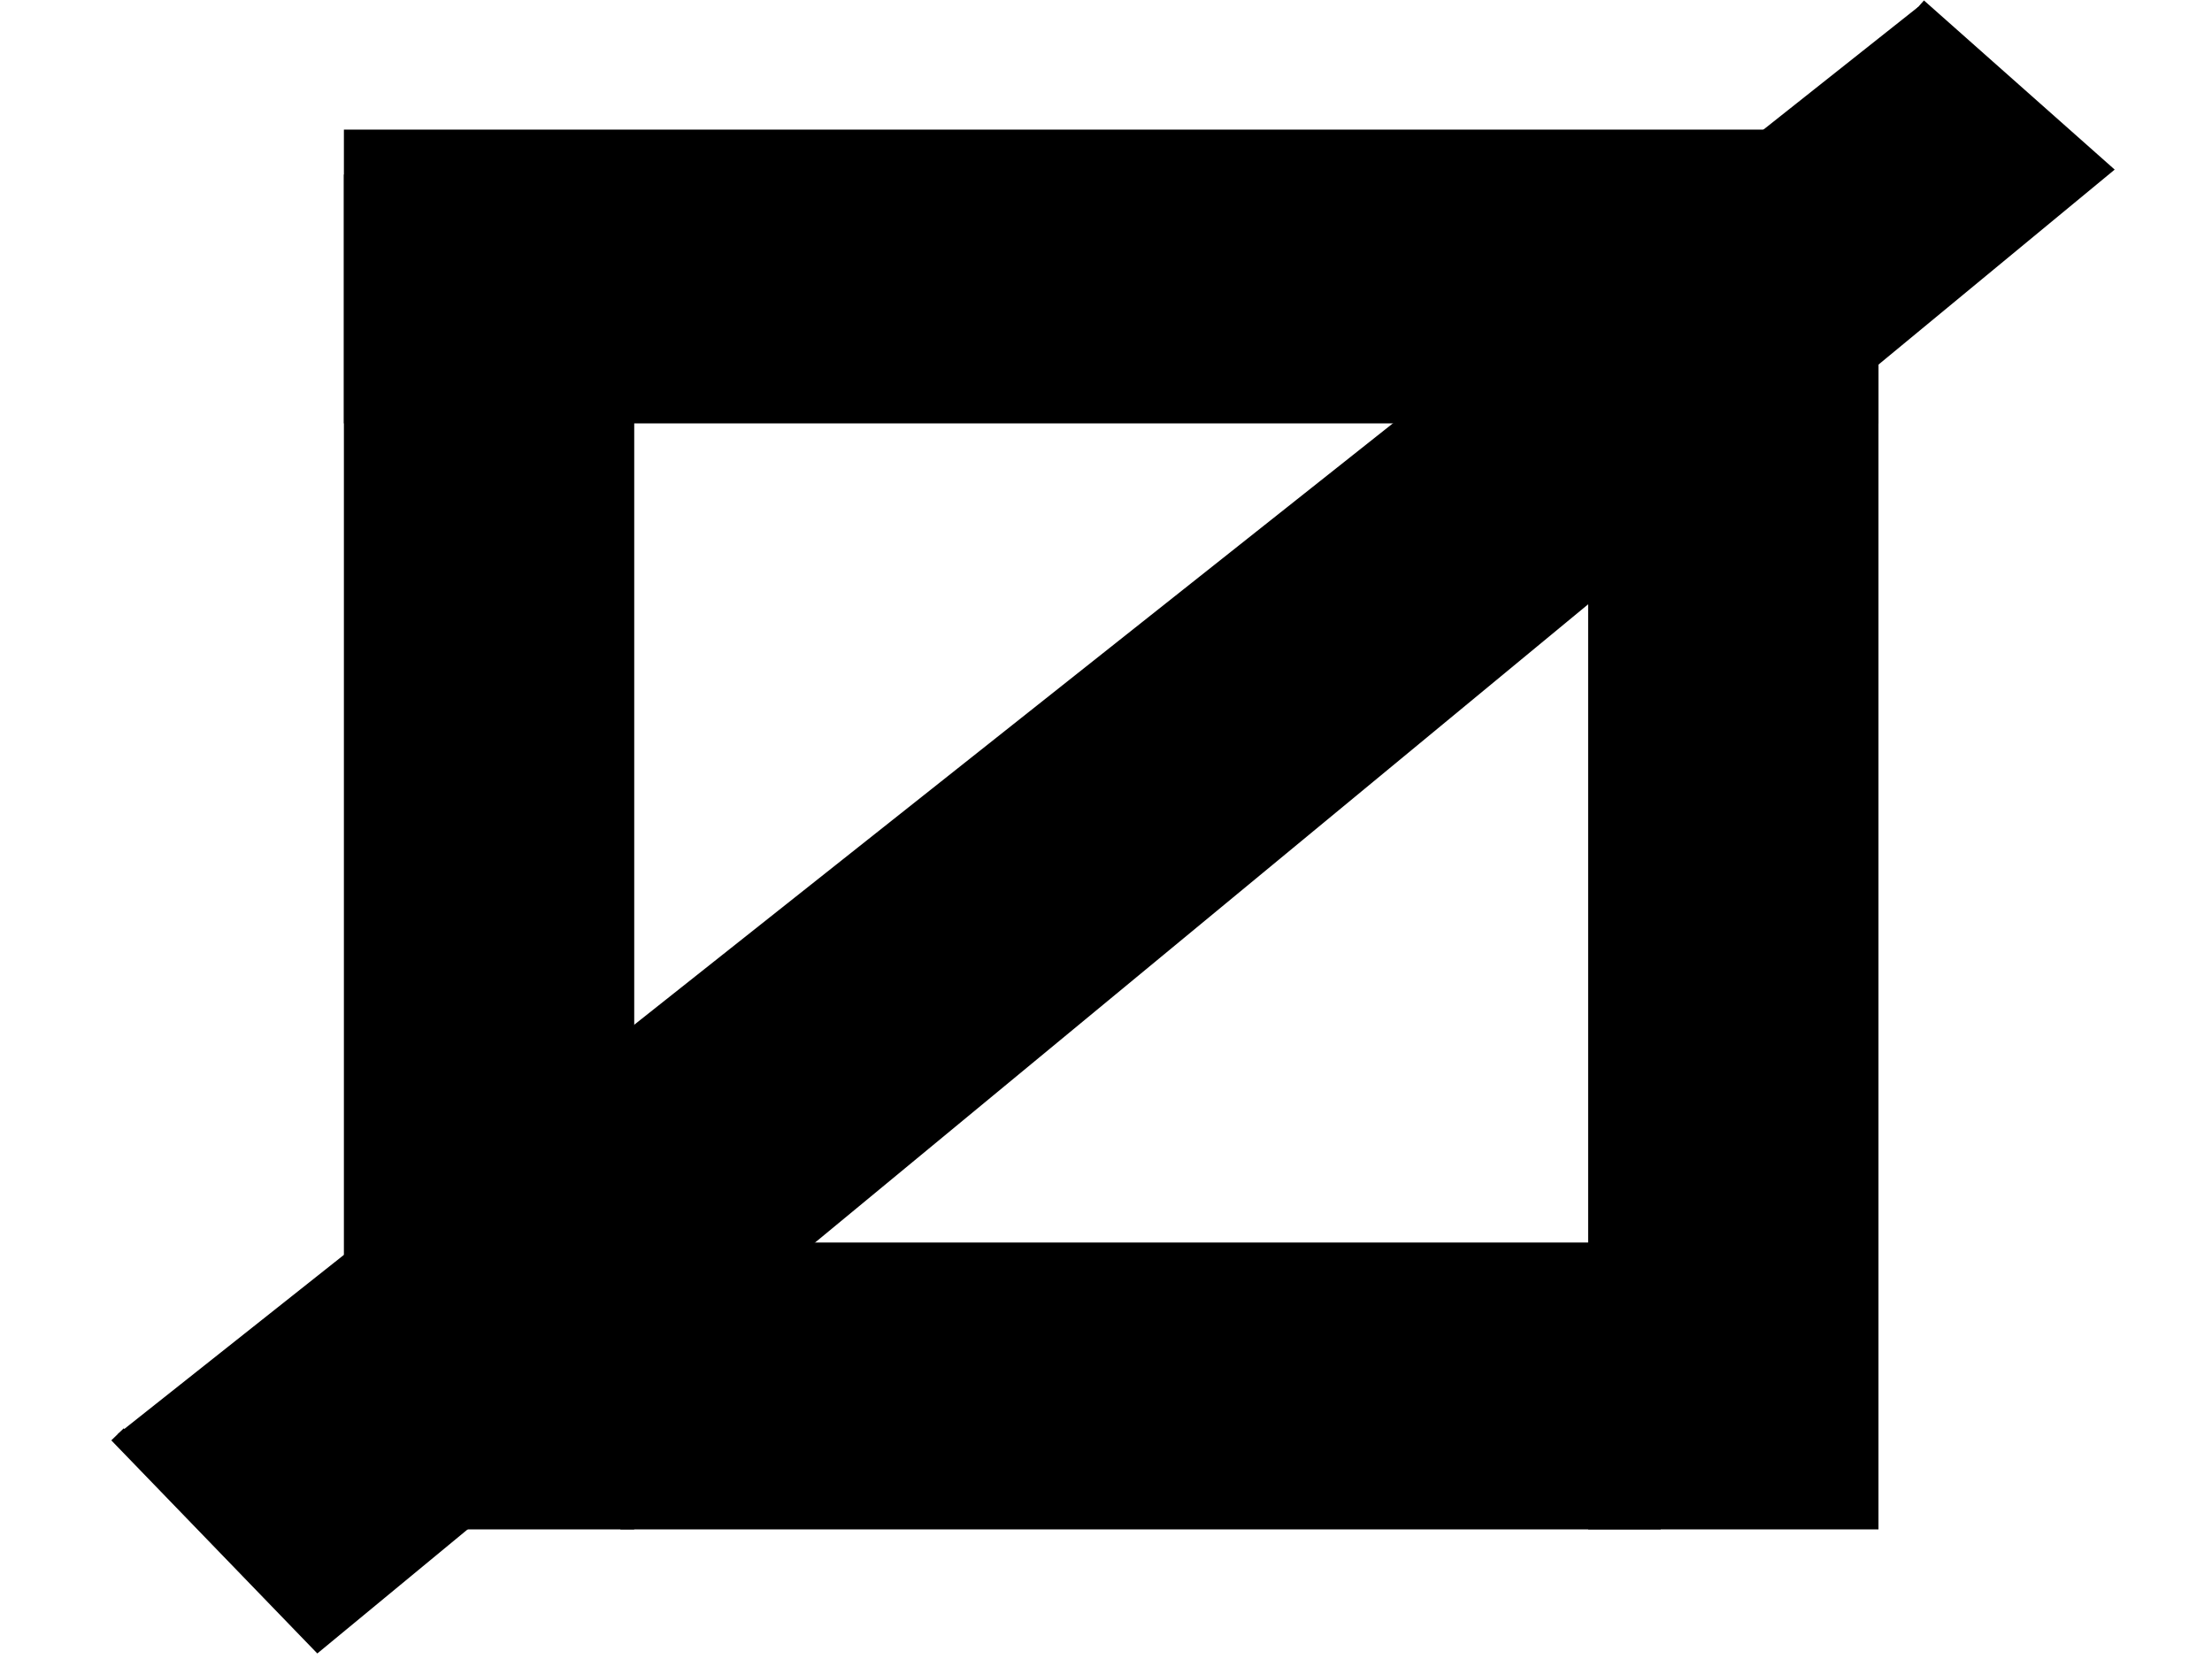 <?xml version="1.0"?>
<svg width="640" height="480" xmlns="http://www.w3.org/2000/svg" xmlns:svg="http://www.w3.org/2000/svg">
 <!-- Created with SVG-edit - http://svg-edit.googlecode.com/ -->
 <g>
  <title>Layer 1</title>
  <rect stroke="#000000" id="svg_2" height="387" width="79" y="53" x="102" stroke-linecap="null" stroke-linejoin="null" stroke-dasharray="null" stroke-width="5" fill="#000000"/>
  <rect stroke="#000000" id="svg_3" height="78" width="296" y="362" x="182" stroke-linecap="null" stroke-linejoin="null" stroke-dasharray="null" stroke-width="5" fill="#000000"/>
  <rect id="svg_5" height="388" width="79" y="52" x="462" stroke-linecap="null" stroke-linejoin="null" stroke-dasharray="null" stroke-width="5" stroke="#000000" fill="#000000"/>
  <rect id="svg_7" height="80" width="439" y="40" x="102" stroke-linecap="null" stroke-linejoin="null" stroke-dasharray="null" stroke-width="5" stroke="#000000" fill="#000000"/>
  <path id="svg_10" d="m34,415l58,60l516,-426l-53,-47" stroke-linecap="null" stroke-linejoin="null" stroke-dasharray="null" stroke-width="5" stroke="#000000" fill="#000000"/>
 </g>
</svg>
